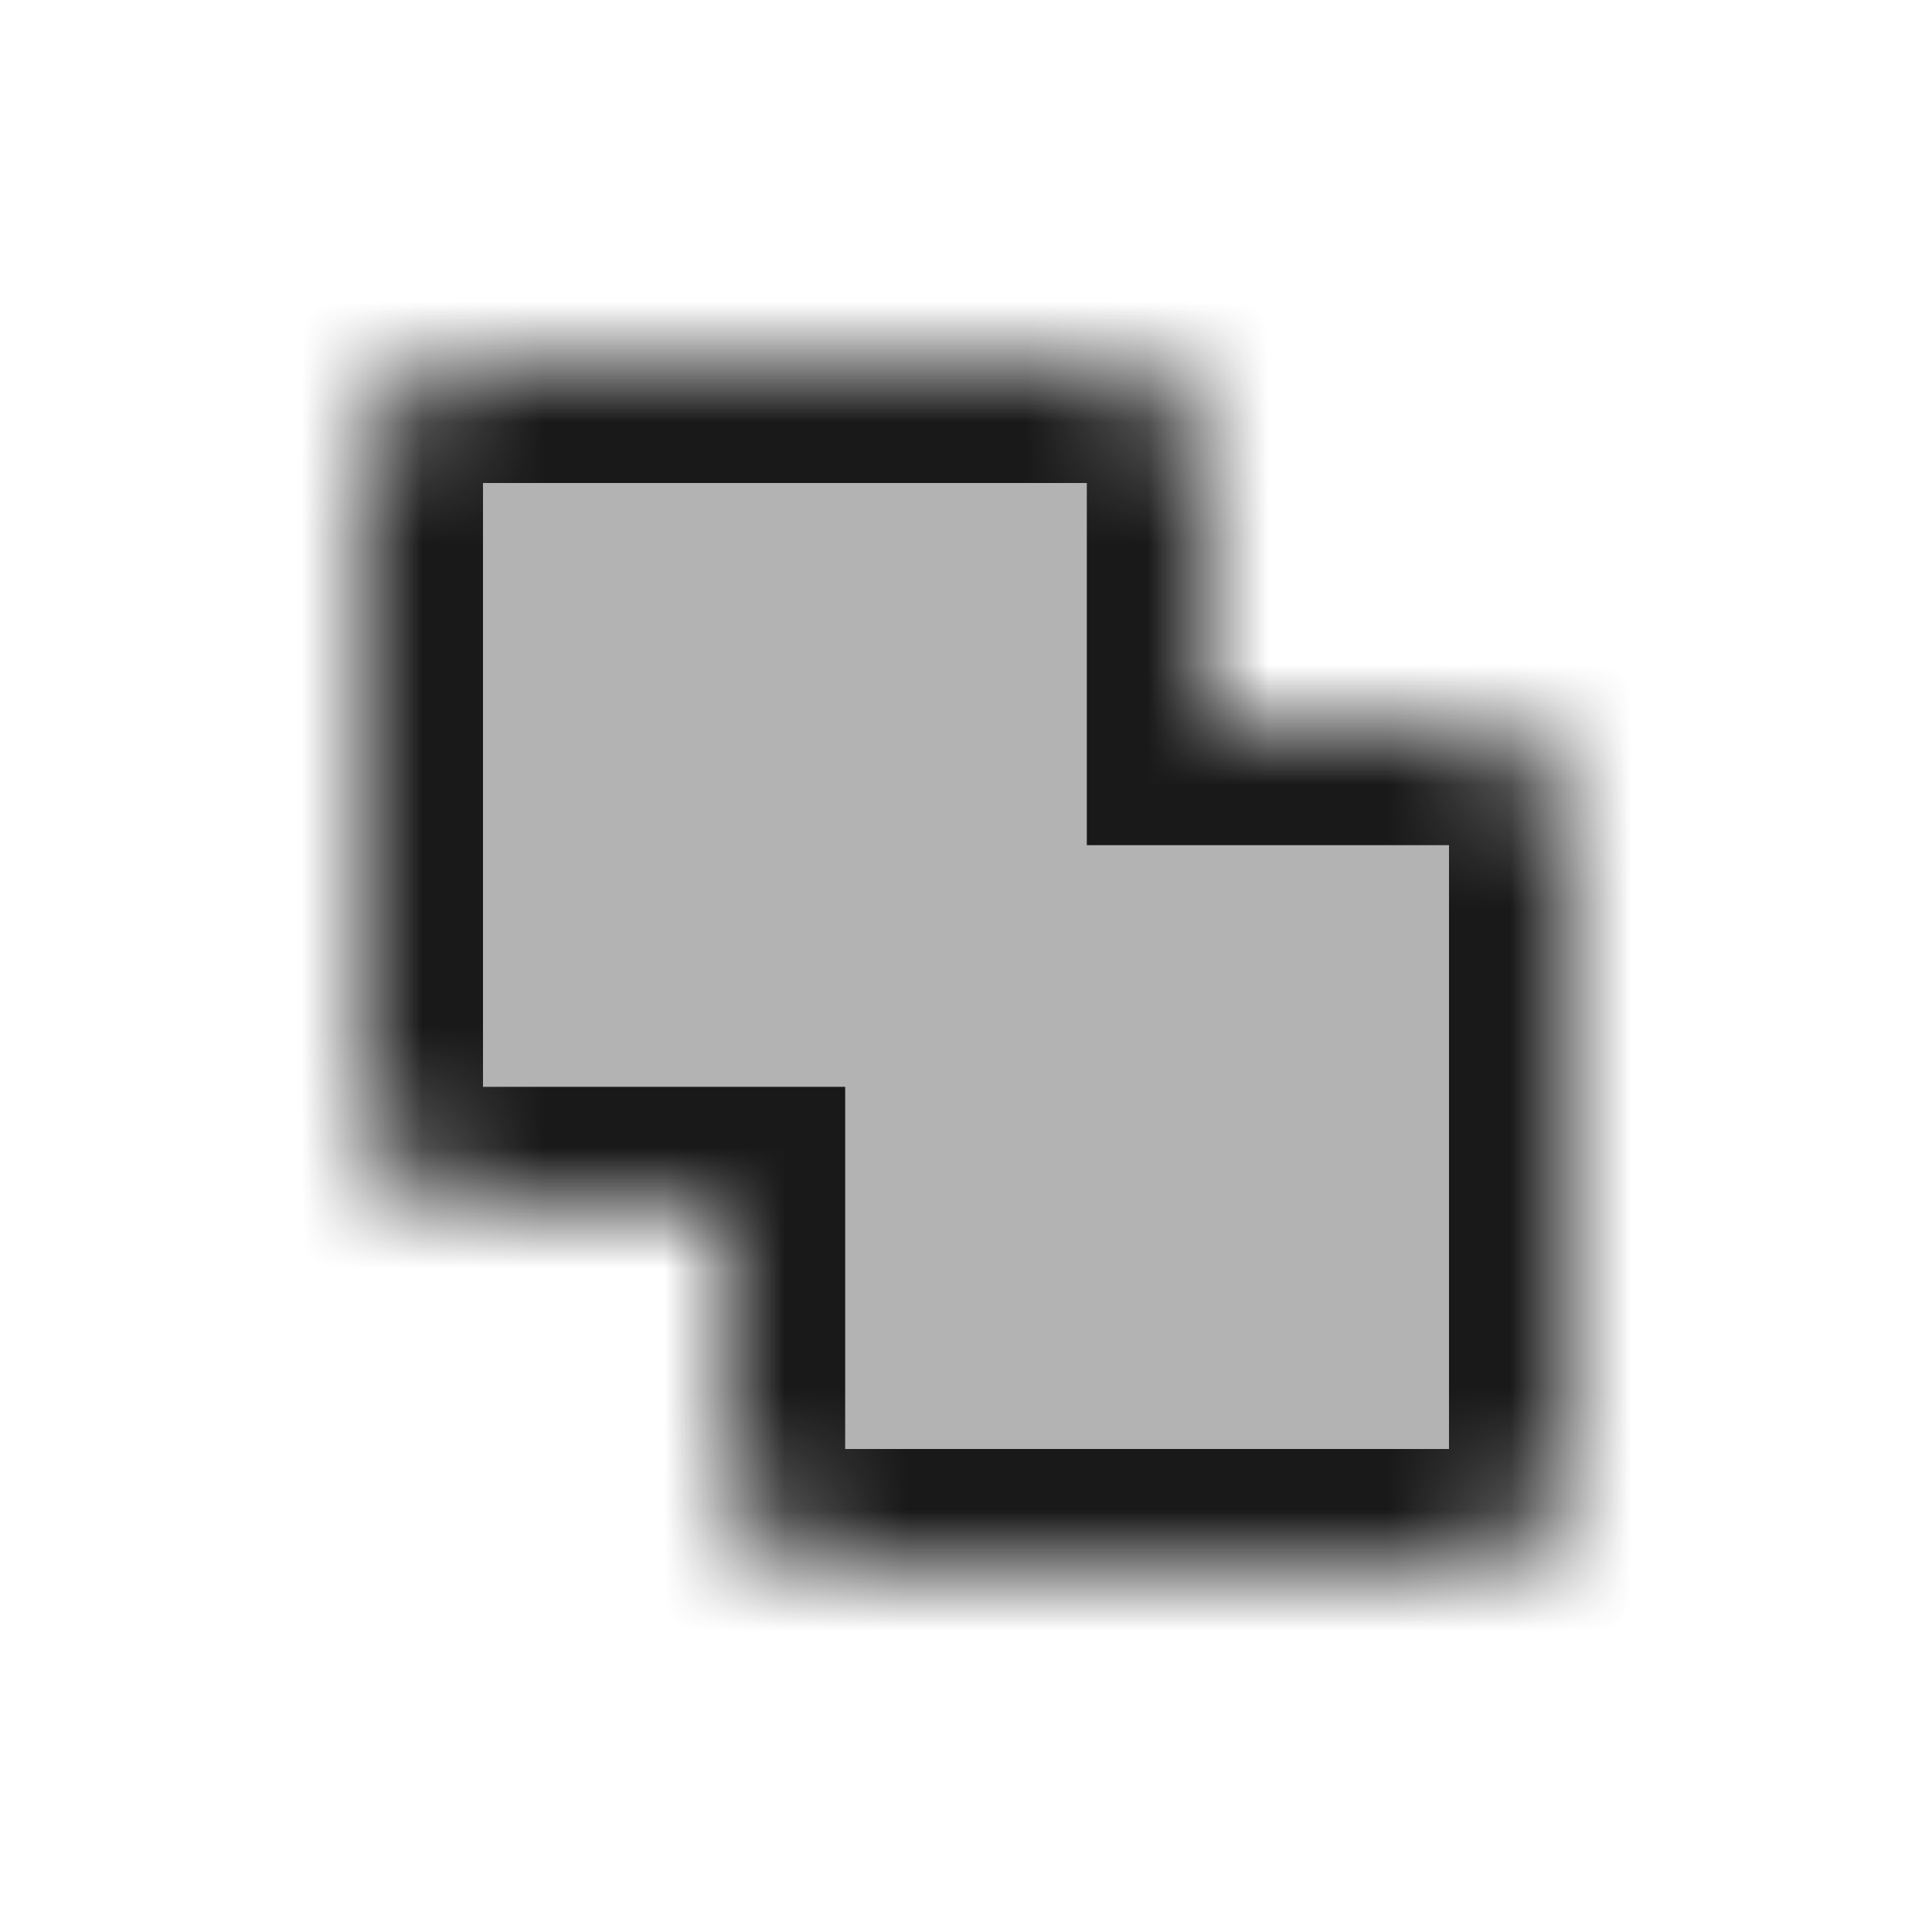 <svg width="16" height="16" viewBox="0 0 16 16" fill="none" xmlns="http://www.w3.org/2000/svg">
<path fill-rule="evenodd" clip-rule="evenodd" d="M9 4H4V9H7V12H12V7H9V4Z" fill="black" fill-opacity="0.3"/>
<mask id="path-2-inside-1_1_541135" fill="white">
<path fill-rule="evenodd" clip-rule="evenodd" d="M4 3C3.448 3 3 3.448 3 4V9C3 9.552 3.448 10 4 10H6V12C6 12.552 6.448 13 7 13H12C12.552 13 13 12.552 13 12V7C13 6.448 12.552 6 12 6H10V4C10 3.448 9.552 3 9 3H4Z"/>
</mask>
<path d="M6 10H7V9H6V10ZM10 6H9V7H10V6ZM4 4V4V2C2.895 2 2 2.895 2 4H4ZM4 9V4H2V9H4ZM4 9H4H2C2 10.105 2.895 11 4 11V9ZM6 9H4V11H6V9ZM7 12V10H5V12H7ZM7 12H5C5 13.105 5.895 14 7 14V12ZM12 12H7V14H12V12ZM12 12V14C13.105 14 14 13.105 14 12H12ZM12 7V12H14V7H12ZM12 7H14C14 5.895 13.105 5 12 5V7ZM10 7H12V5H10V7ZM9 4V6H11V4H9ZM9 4H11C11 2.895 10.105 2 9 2V4ZM4 4H9V2H4V4Z" fill="black" fill-opacity="0.9" mask="url(#path-2-inside-1_1_541135)"/>
</svg>
